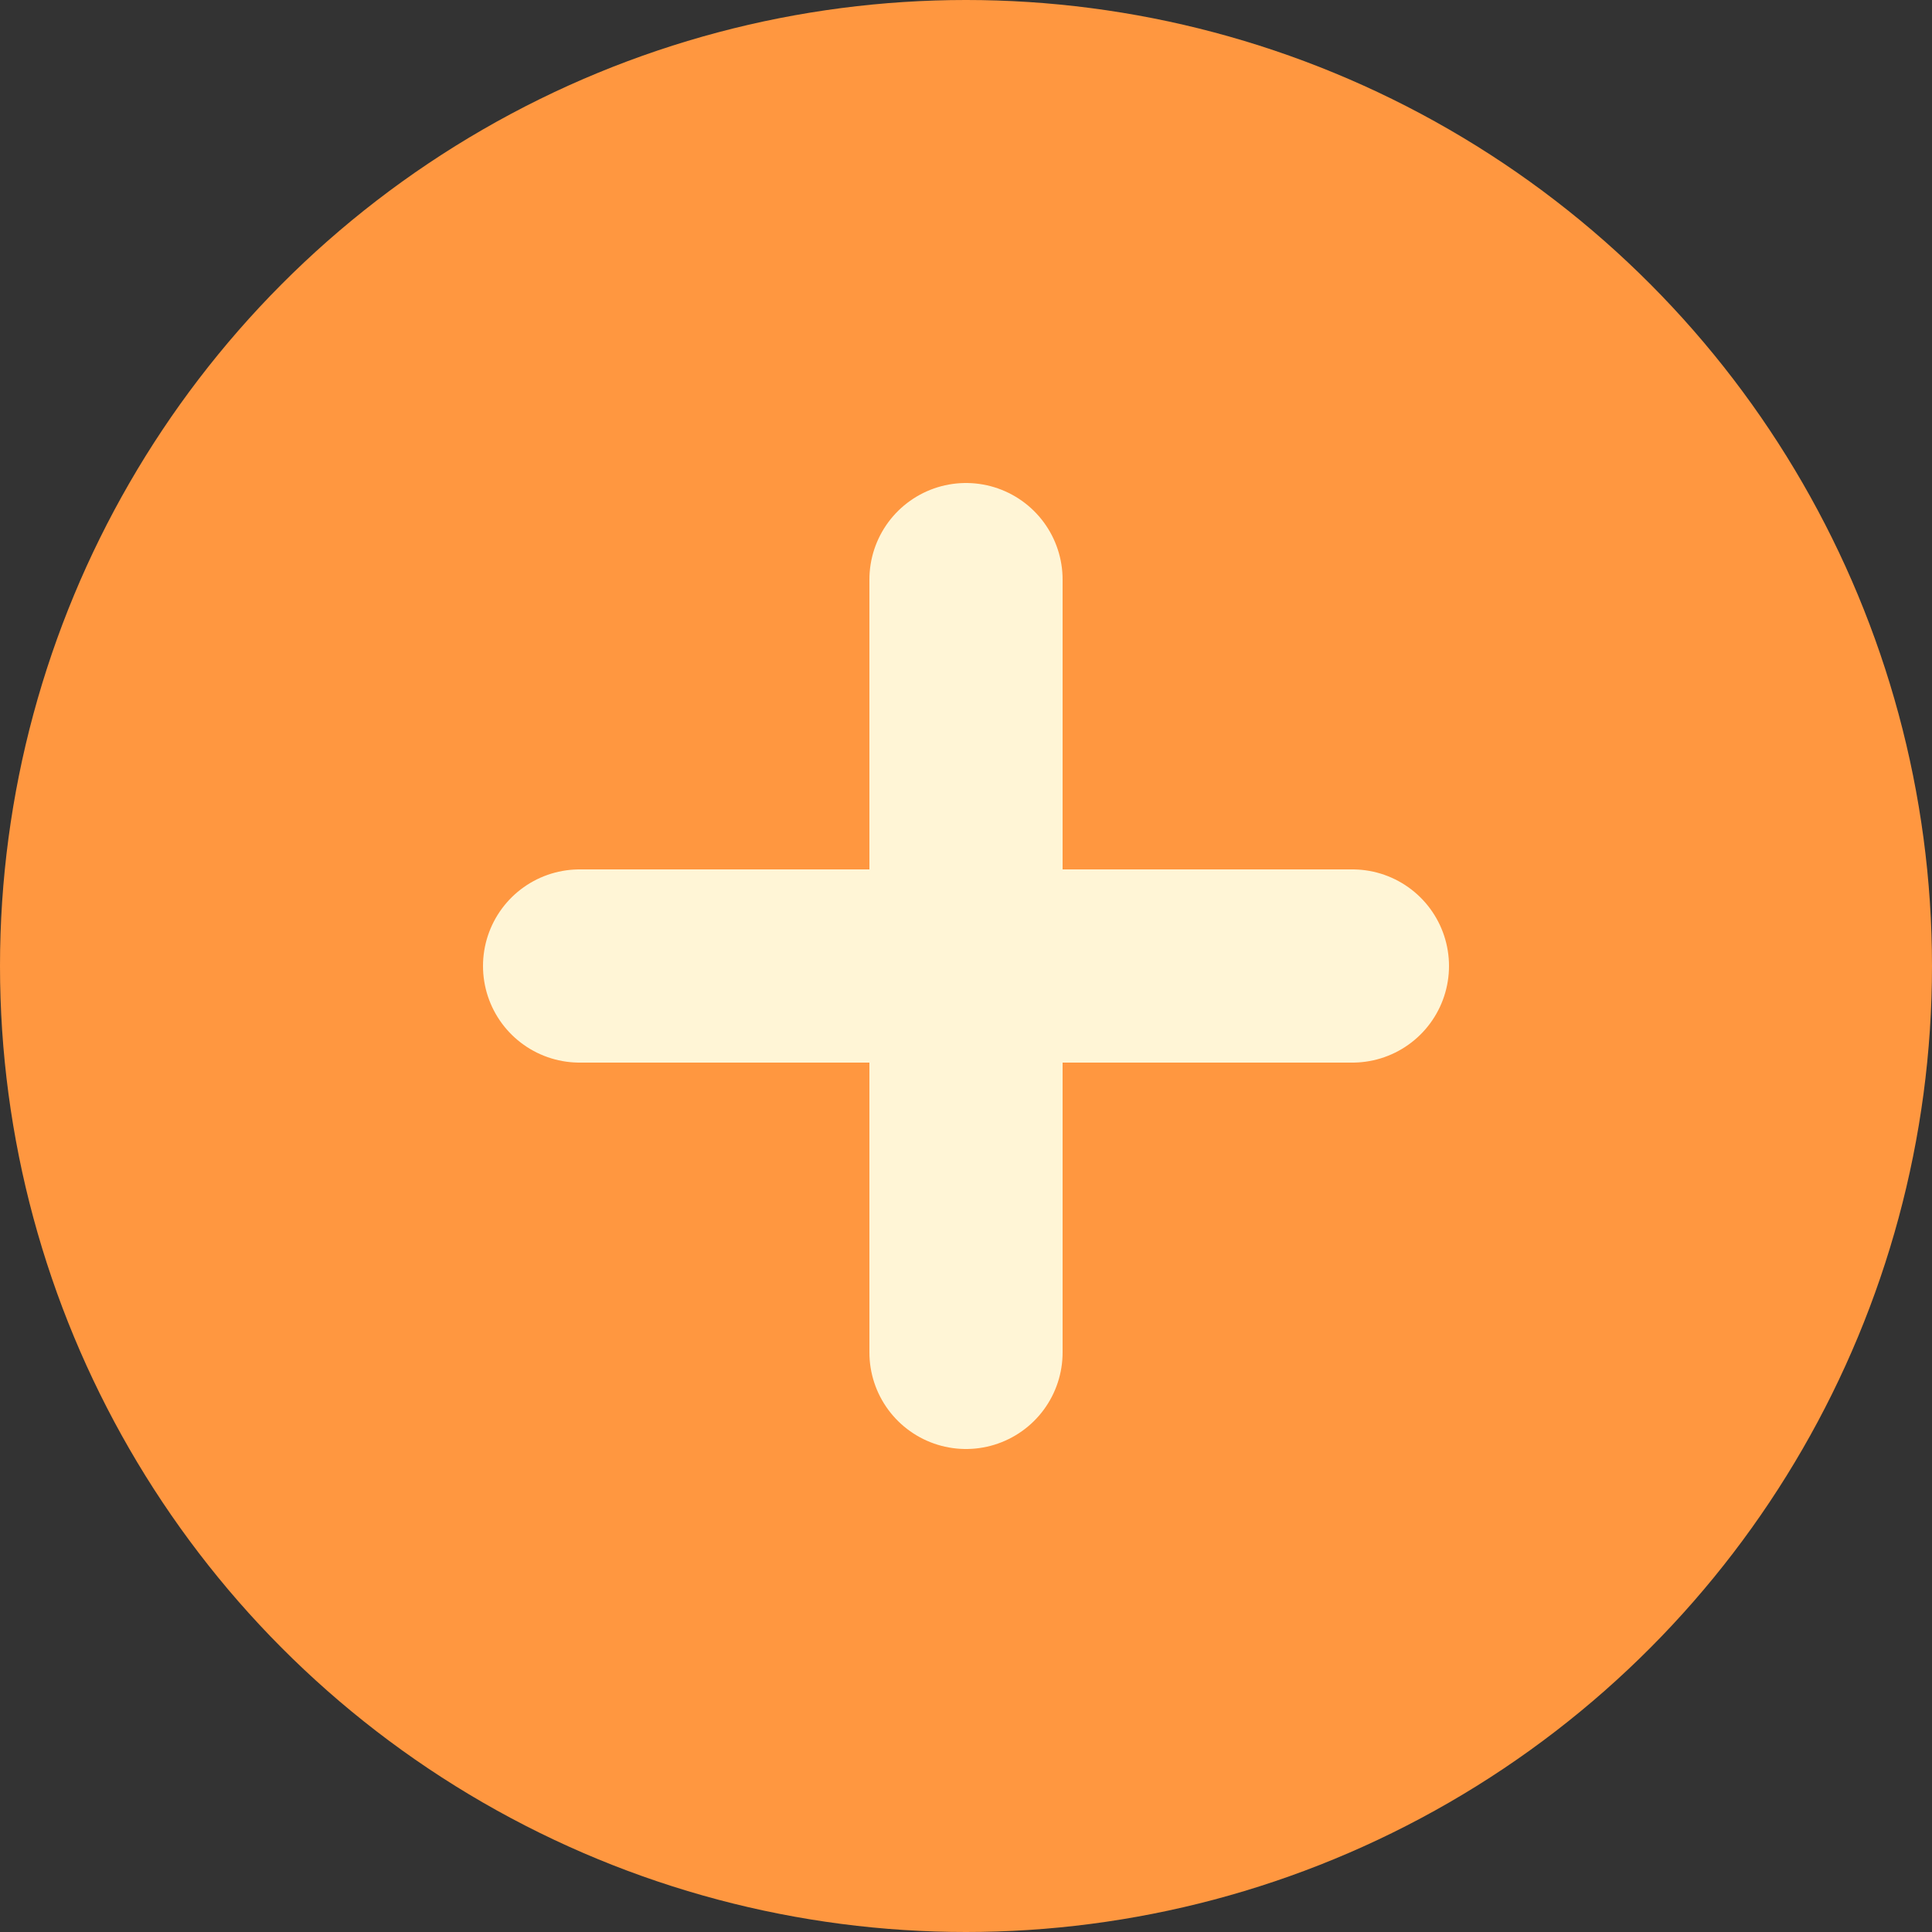 <svg width="10" height="10" viewBox="0 0 10 10" fill="none" xmlns="http://www.w3.org/2000/svg">
<rect x="0" y="0" width="10" height="10" fill="#333333" stroke="none"/>
<circle cx="5" cy="5" r="5" fill="#FF9740"/>
<path d="M5 3V7" stroke="#FFF5D6" stroke-linecap="round"/>
<path d="M3 5L7 5" stroke="#FFF5D6" stroke-linecap="round"/>
</svg>
